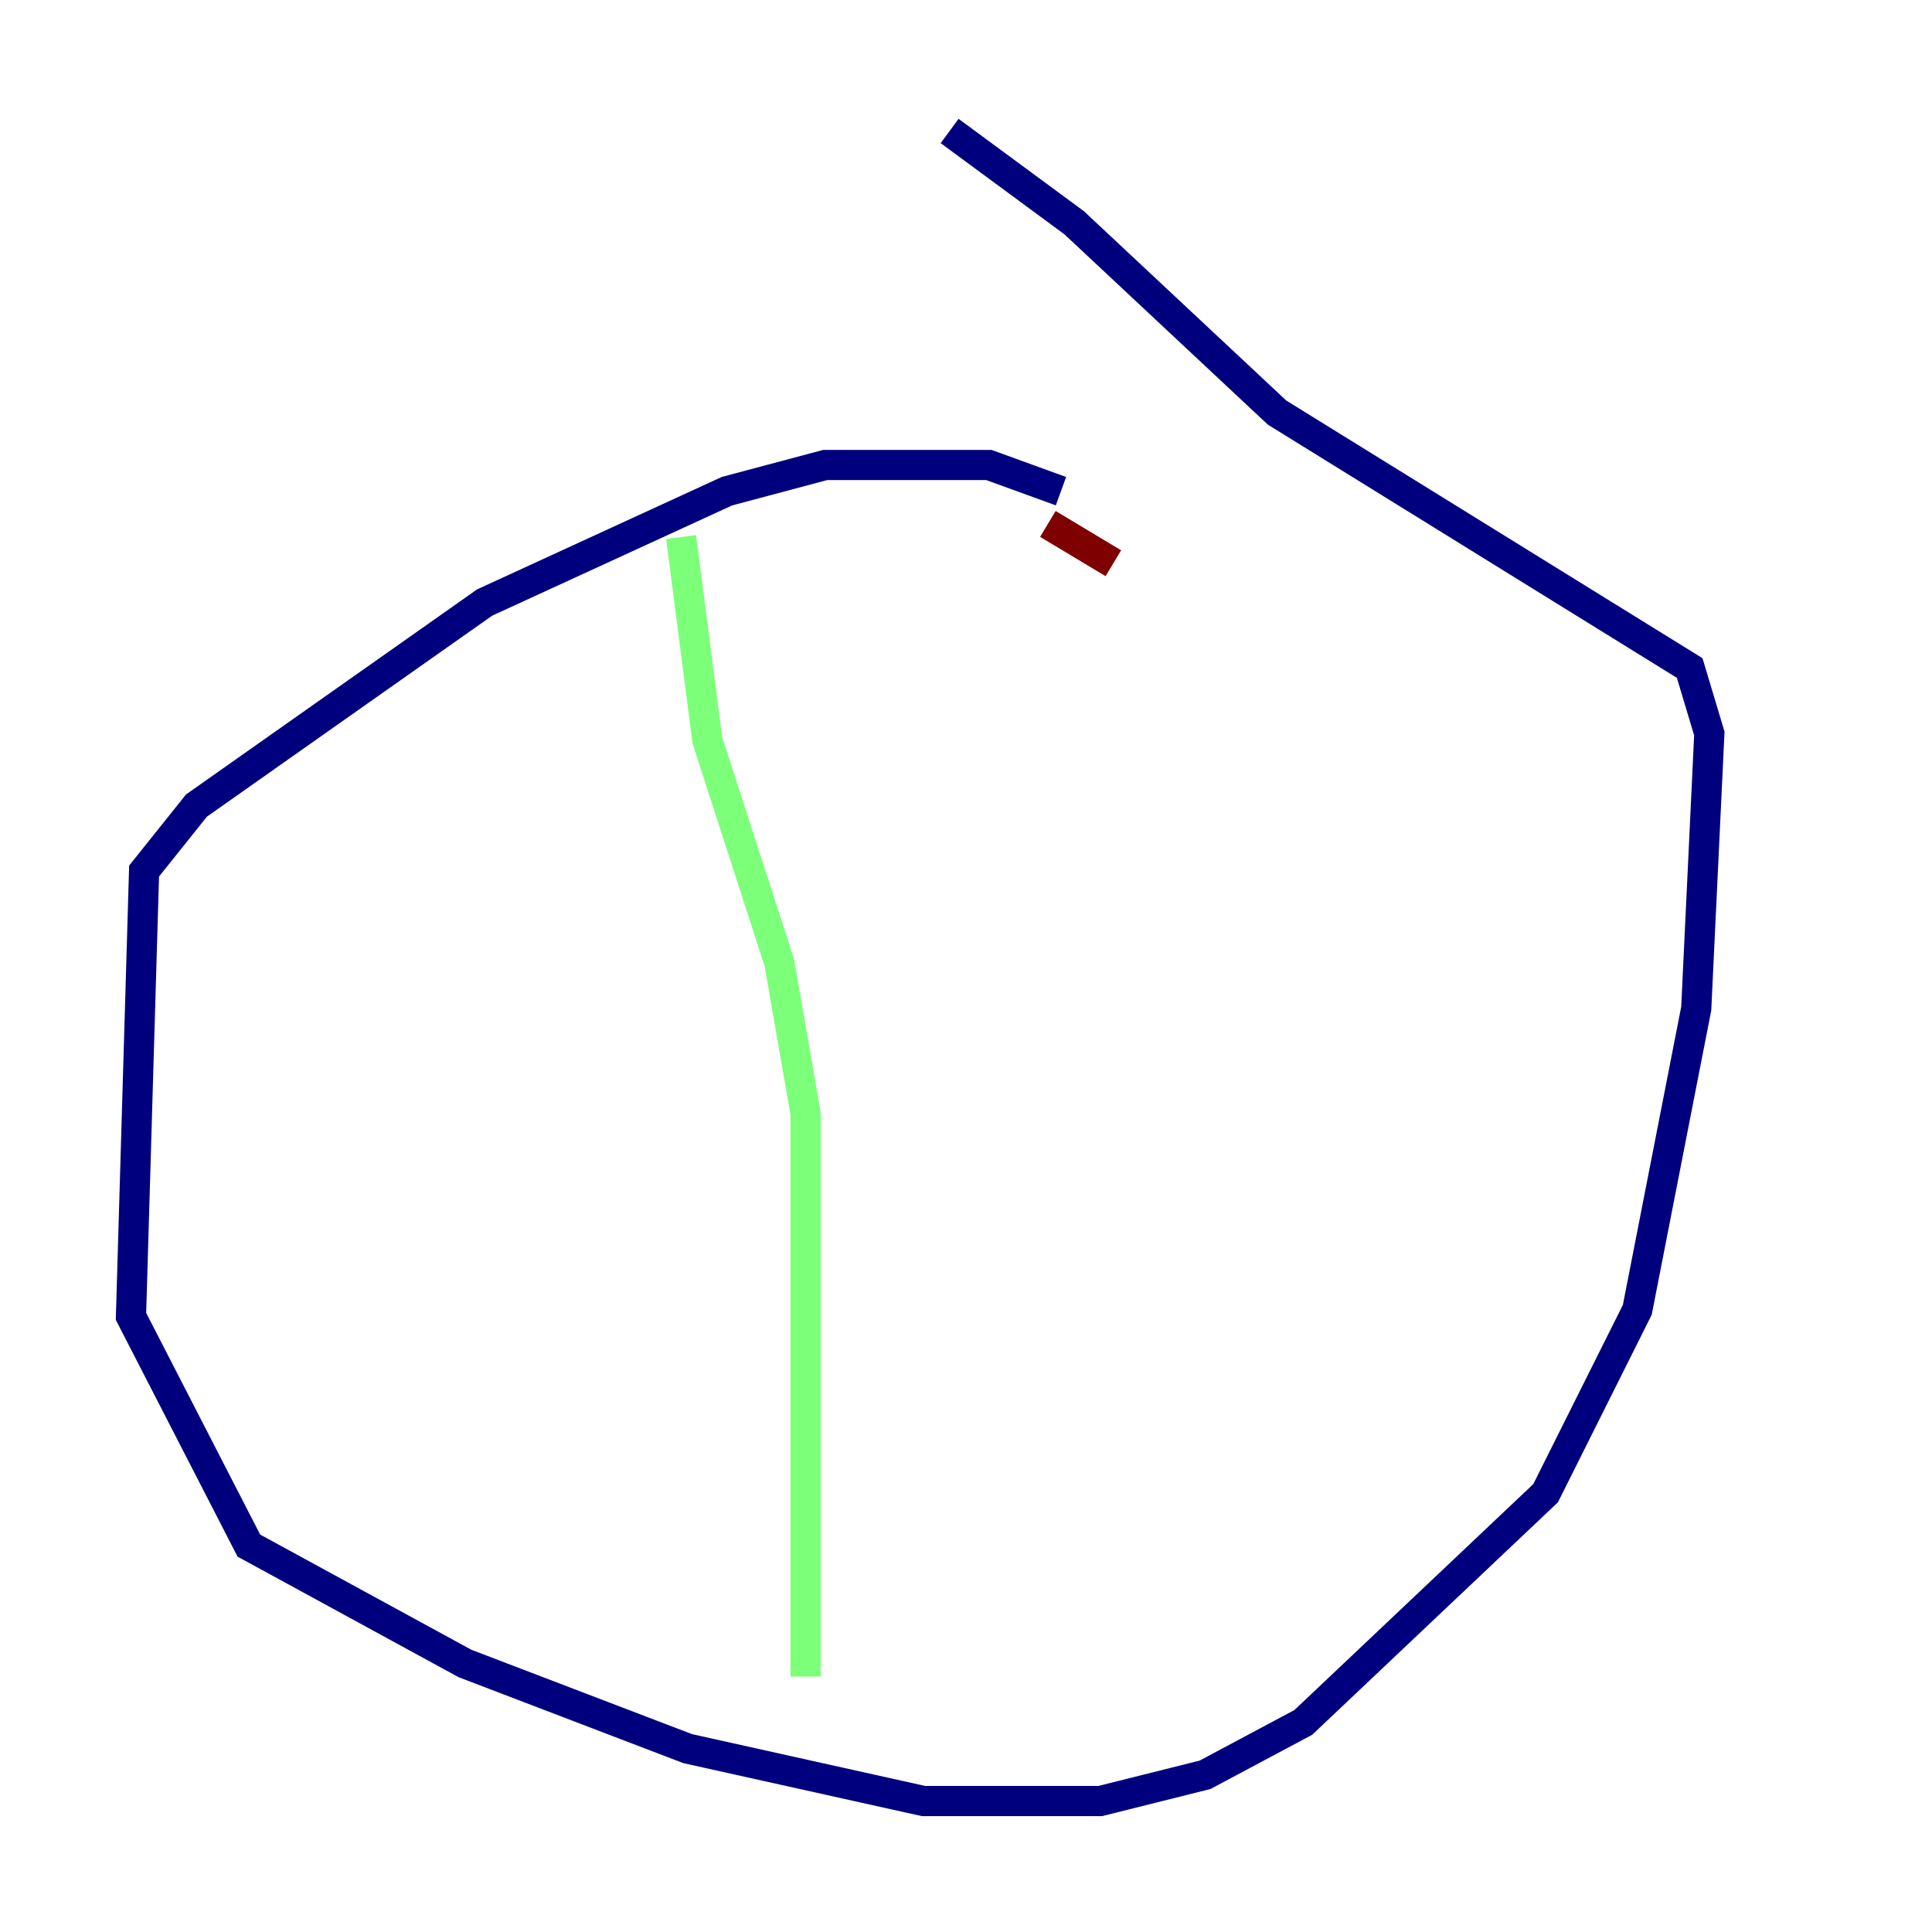 <?xml version="1.0" encoding="utf-8" ?>
<svg baseProfile="tiny" height="128" version="1.2" viewBox="0,0,128,128" width="128" xmlns="http://www.w3.org/2000/svg" xmlns:ev="http://www.w3.org/2001/xml-events" xmlns:xlink="http://www.w3.org/1999/xlink"><defs /><polyline fill="none" points="70.291,32.542 65.519,30.807 54.671,30.807 48.163,32.542 32.108,39.919 13.017,53.37 9.546,57.709 8.678,87.214 16.488,102.4 30.807,110.21 45.559,115.851 61.18,119.322 72.895,119.322 79.837,117.586 86.346,114.115 102.4,98.929 108.475,86.78 112.38,66.82 113.248,48.597 111.946,44.258 84.61,27.336 71.159,14.752 62.915,8.678" stroke="#00007f" stroke-width="2" /><polyline fill="none" points="45.125,35.58 46.861,49.031 51.634,63.783 53.37,73.763 53.37,111.078" stroke="#7cff79" stroke-width="2" /><polyline fill="none" points="69.424,34.712 73.763,37.315" stroke="#7f0000" stroke-width="2" /></svg>